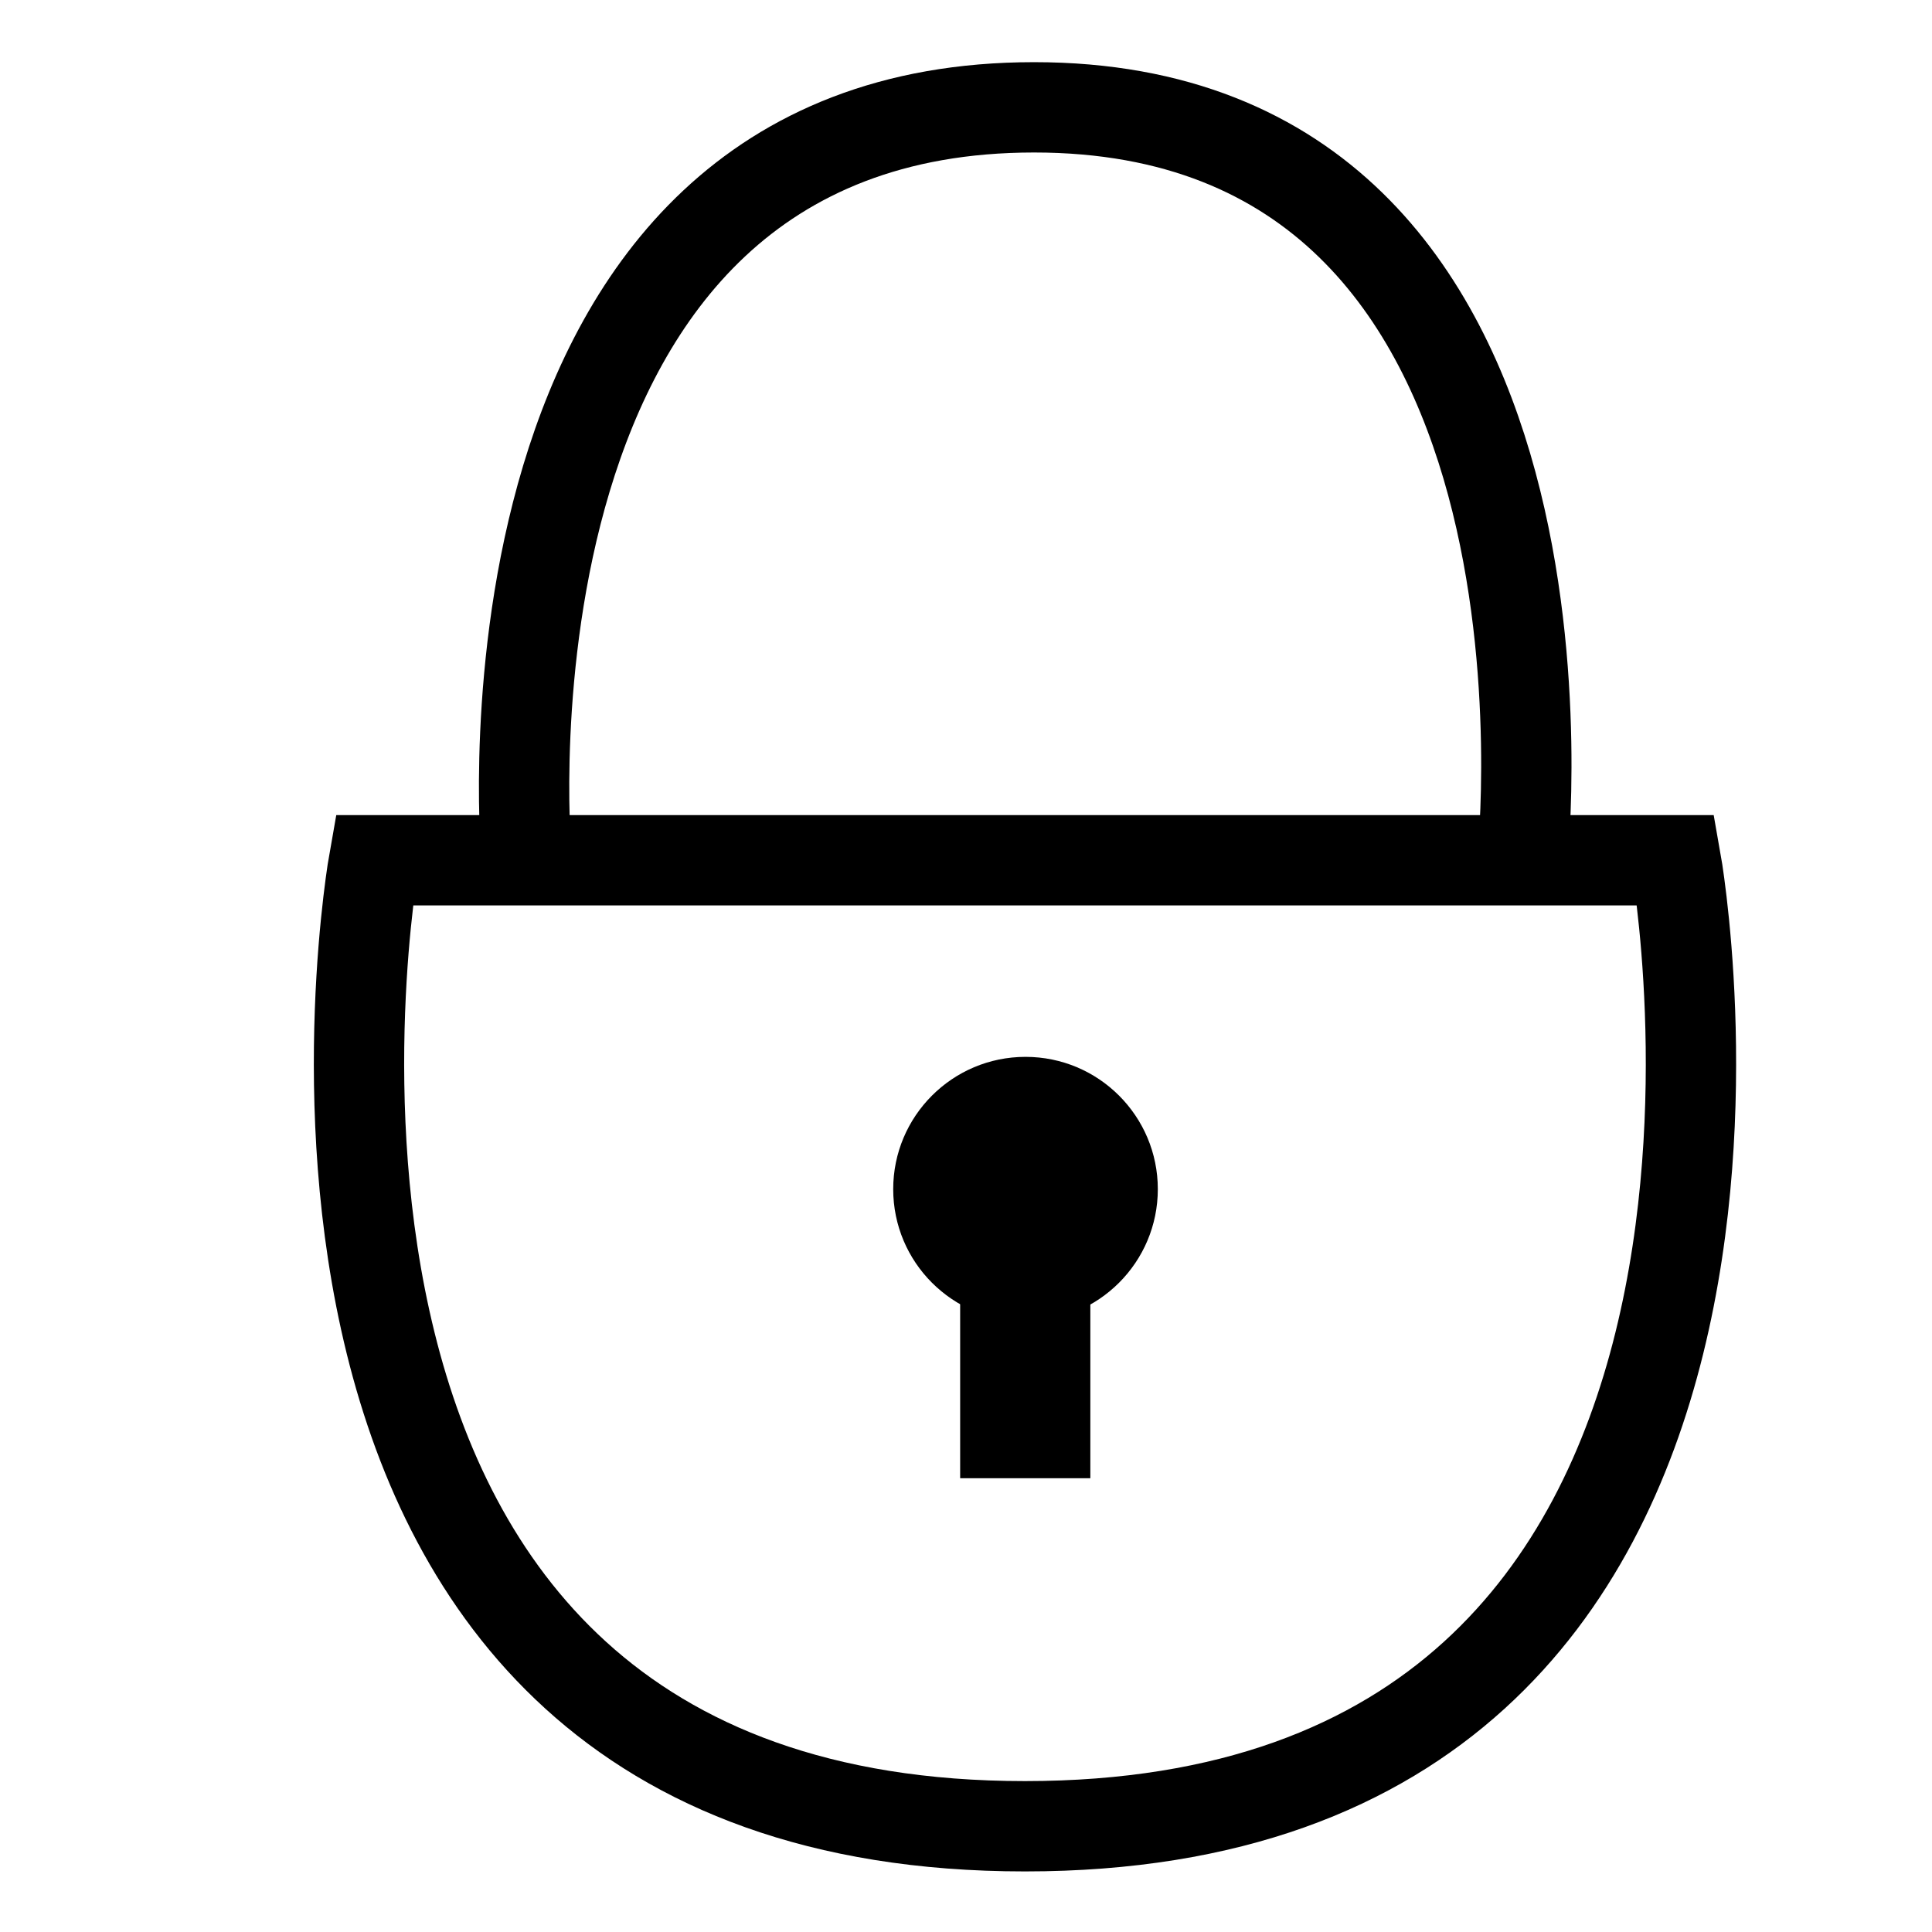 <?xml version="1.0" encoding="utf-8"?>
<!-- Generator: Adobe Illustrator 27.0.0, SVG Export Plug-In . SVG Version: 6.00 Build 0)  -->
<svg width="28px" height="28px" version="1.1" id="Capa_1" xmlns="http://www.w3.org/2000/svg" xmlns:xlink="http://www.w3.org/1999/xlink" x="0px" y="0px"
	 viewBox="0 0 331.4 363.6" style="enable-background:new 0 0 331.4 363.6;" xml:space="preserve">
<style type="text/css">
	.st0{fill:none;stroke:#000000;stroke-width:13;stroke-linecap:round;stroke-linejoin:round;stroke-miterlimit:10;}
	.st1{fill:none;stroke:#000000;stroke-width:13;stroke-miterlimit:10;}
	.st2{fill:none;stroke:#000000;stroke-width:10;stroke-linecap:round;stroke-linejoin:round;stroke-miterlimit:10;}
	.st3{fill:none;stroke:#000000;stroke-width:17;stroke-miterlimit:10;}
	.st4{fill:none;stroke:#000000;stroke-width:17;stroke-linecap:round;stroke-miterlimit:10;}
</style>
<path class="st3" d="M54.3,161.9h245c0,0,32.5,181.8-122.5,181.8S54.3,161.9,54.3,161.9z"/>
<path class="st3" d="M270.4,161.8c0,0,15.3-141.6-91.9-141.6S82.9,159.9,82.9,159.9"/>
<circle cx="176.9" cy="223.8" r="24.9"/>
<rect x="164.6" y="232.6" width="24.5" height="45.6"/>
</svg>
